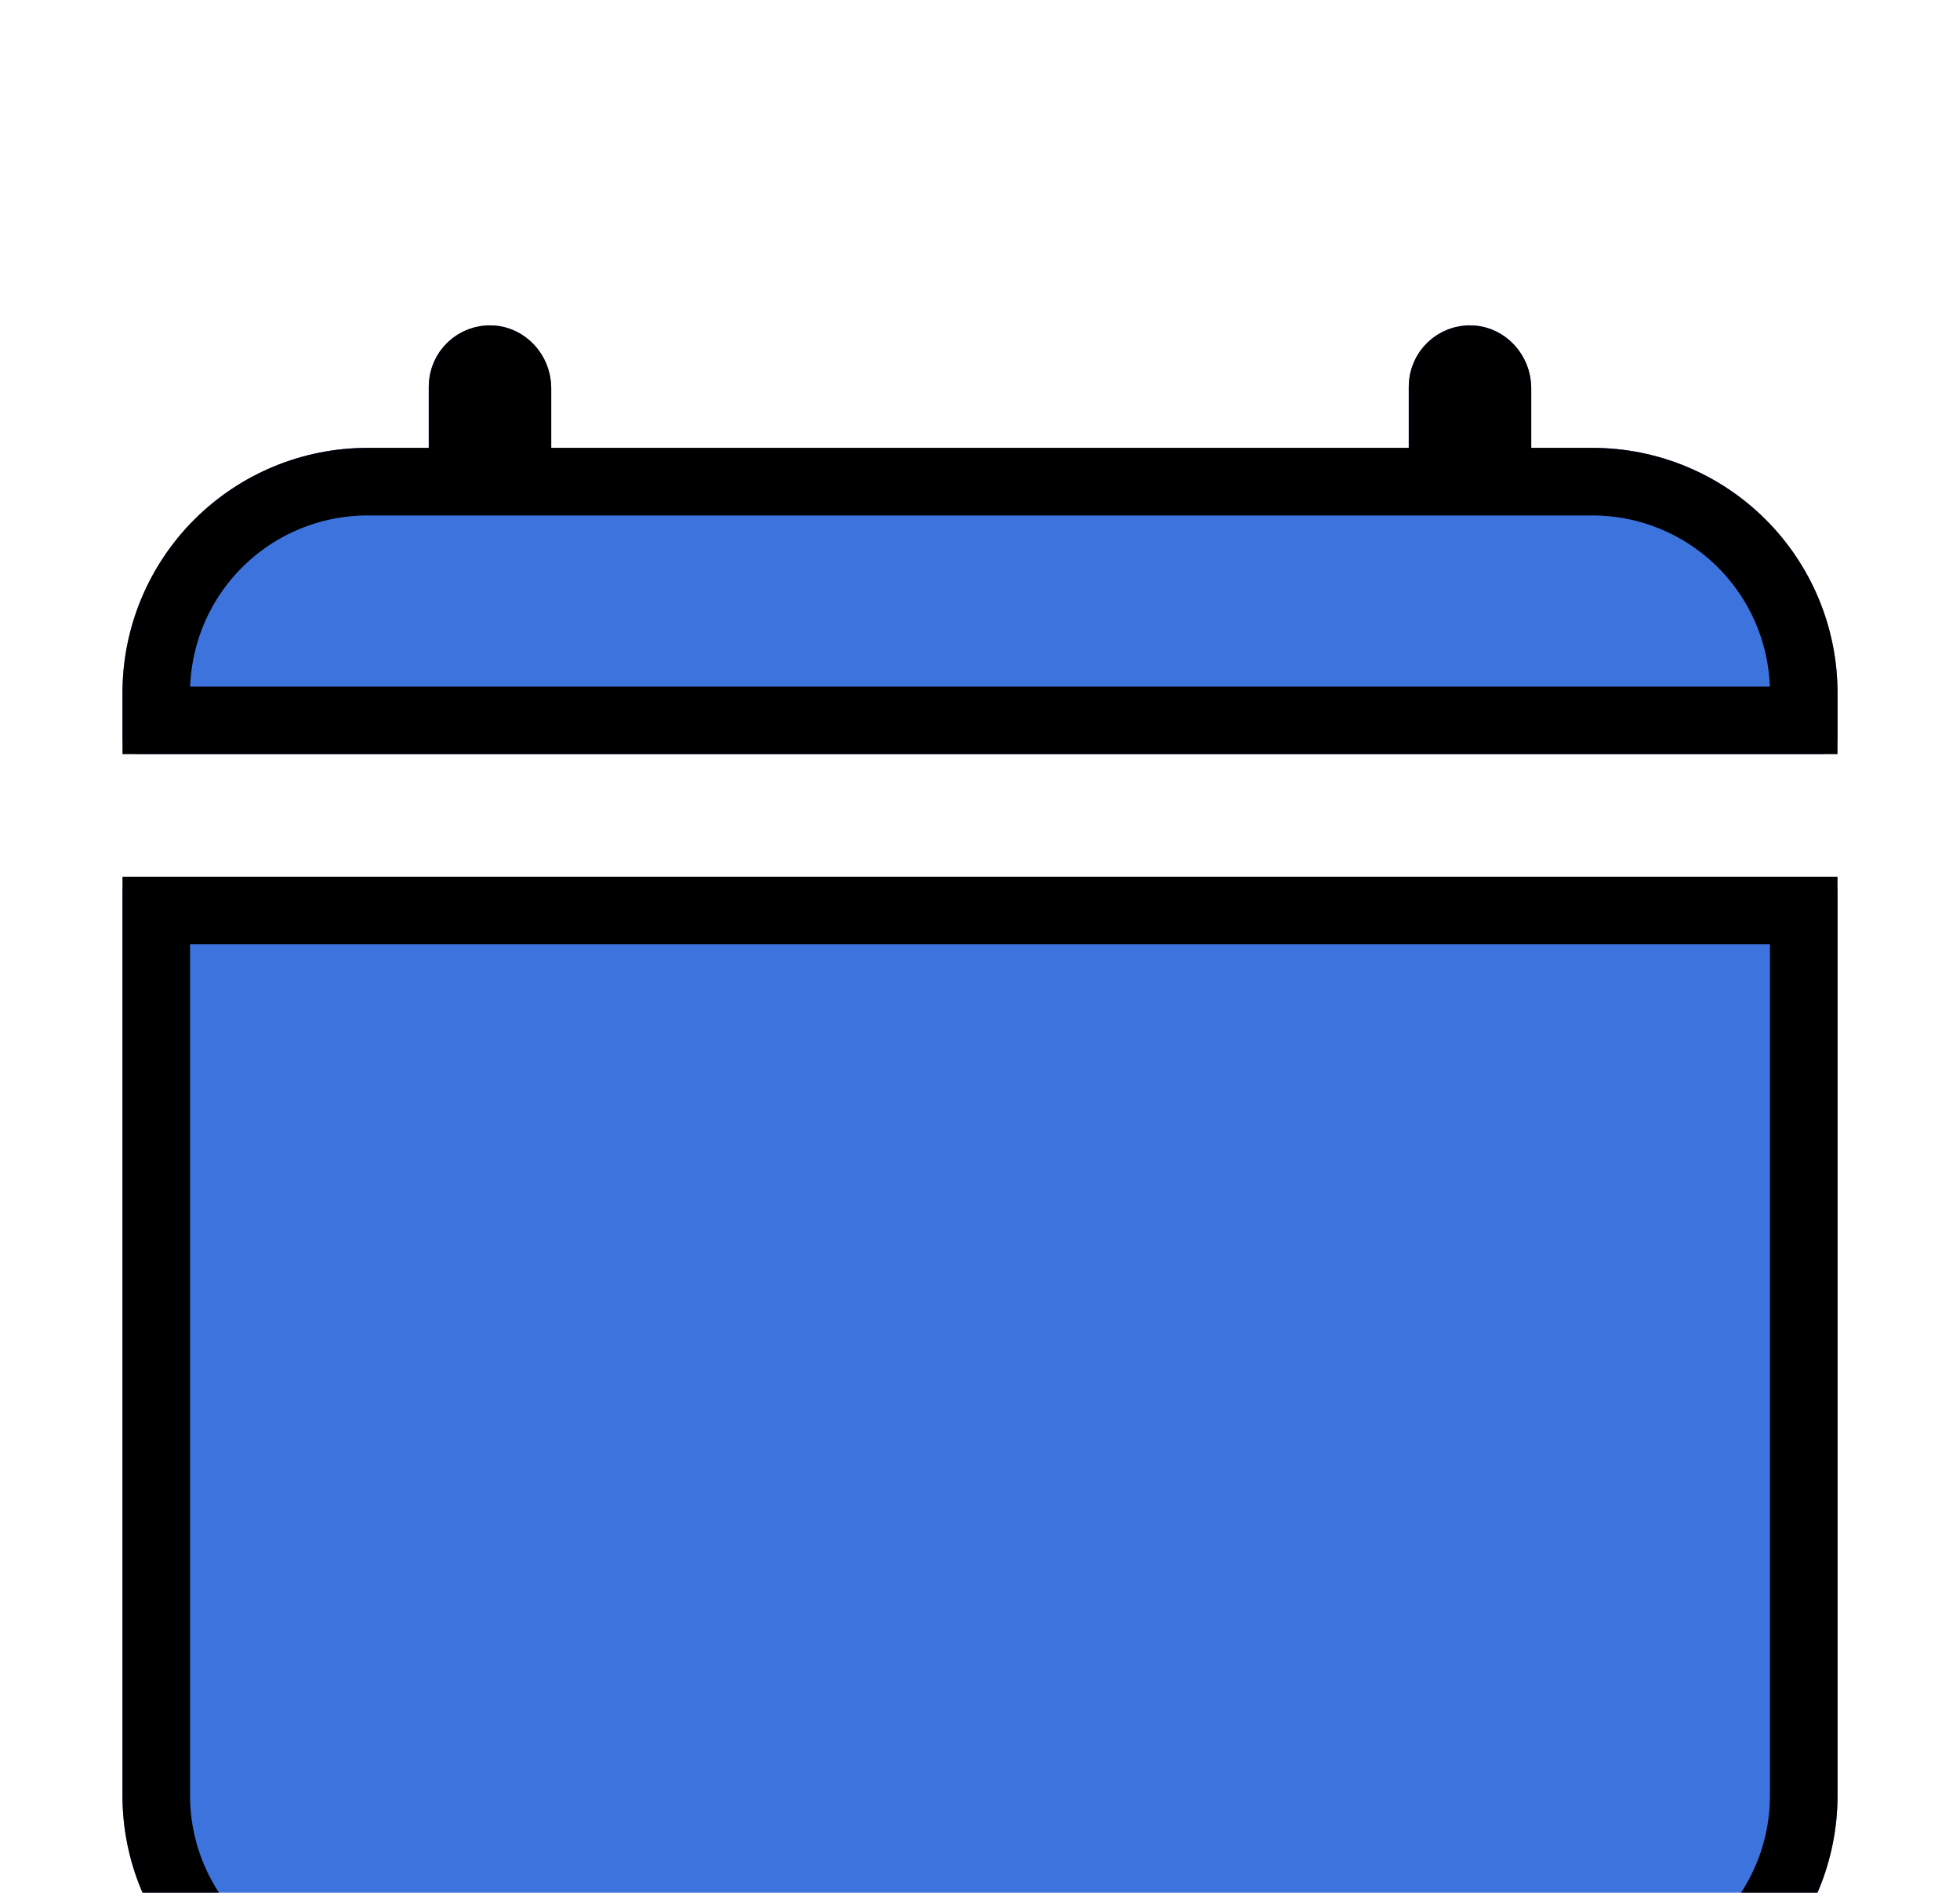<svg width="29" height="28" viewBox="0 0 29 28" fill="none" xmlns="http://www.w3.org/2000/svg">
<g filter="url(#filter0_d_135_176)">
<path d="M27.188 6.25C27.188 5.289 26.806 4.366 26.126 3.687C25.446 3.007 24.524 2.625 23.562 2.625H22.656V1.744C22.656 1.256 22.281 0.838 21.794 0.814C21.671 0.808 21.549 0.827 21.434 0.87C21.319 0.912 21.214 0.978 21.125 1.063C21.036 1.147 20.965 1.249 20.917 1.362C20.869 1.475 20.844 1.596 20.844 1.719V2.625H8.156V1.744C8.156 1.256 7.781 0.838 7.294 0.814C7.171 0.808 7.049 0.827 6.934 0.87C6.819 0.912 6.714 0.978 6.625 1.063C6.536 1.147 6.465 1.249 6.417 1.362C6.369 1.475 6.344 1.596 6.344 1.719V2.625H5.438C4.476 2.625 3.554 3.007 2.874 3.687C2.194 4.366 1.812 5.289 1.812 6.25V6.93C1.812 6.99 1.836 7.047 1.879 7.09C1.921 7.132 1.979 7.156 2.039 7.156H26.961C27.021 7.156 27.079 7.132 27.121 7.09C27.164 7.047 27.188 6.99 27.188 6.93V6.25ZM1.812 22.562C1.812 23.524 2.194 24.446 2.874 25.126C3.554 25.805 4.476 26.187 5.438 26.187H23.562C24.524 26.187 25.446 25.805 26.126 25.126C26.806 24.446 27.188 23.524 27.188 22.562V9.195C27.188 9.135 27.164 9.078 27.121 9.035C27.079 8.993 27.021 8.969 26.961 8.969H2.039C1.979 8.969 1.921 8.993 1.879 9.035C1.836 9.078 1.812 9.135 1.812 9.195V22.562Z" fill="#3D73DD"/>
<path d="M22.156 2.625V3.125H22.656H23.562C24.391 3.125 25.186 3.454 25.772 4.04C26.358 4.626 26.688 5.421 26.688 6.25V6.656H2.312V6.25C2.312 5.421 2.642 4.626 3.228 4.04C3.814 3.454 4.609 3.125 5.438 3.125H6.344H6.844V2.625V1.719C6.844 1.719 6.844 1.719 6.844 1.719C6.844 1.664 6.855 1.609 6.877 1.559C6.898 1.508 6.93 1.463 6.97 1.425C7.01 1.387 7.057 1.357 7.108 1.338C7.16 1.319 7.214 1.31 7.269 1.313C7.474 1.323 7.656 1.506 7.656 1.744V2.625V3.125H8.156H20.844H21.344V2.625V1.719C21.344 1.719 21.344 1.719 21.344 1.719C21.344 1.664 21.355 1.609 21.377 1.559C21.398 1.508 21.43 1.463 21.47 1.425C21.51 1.387 21.557 1.357 21.608 1.338C21.66 1.319 21.714 1.31 21.769 1.313C21.974 1.323 22.156 1.506 22.156 1.744V2.625ZM3.228 24.772C2.642 24.186 2.312 23.391 2.312 22.562V9.469H26.688V22.562C26.688 23.391 26.358 24.186 25.772 24.772C25.186 25.358 24.391 25.687 23.562 25.687H5.438C4.609 25.687 3.814 25.358 3.228 24.772Z" stroke="black"/>
</g>
<defs>
<filter id="filter0_d_135_176" x="-2.188" y="0.812" width="33.375" height="33.375" filterUnits="userSpaceOnUse" color-interpolation-filters="sRGB">
<feFlood flood-opacity="0" result="BackgroundImageFix"/>
<feColorMatrix in="SourceAlpha" type="matrix" values="0 0 0 0 0 0 0 0 0 0 0 0 0 0 0 0 0 0 127 0" result="hardAlpha"/>
<feOffset dy="4"/>
<feGaussianBlur stdDeviation="2"/>
<feComposite in2="hardAlpha" operator="out"/>
<feColorMatrix type="matrix" values="0 0 0 0 0 0 0 0 0 0 0 0 0 0 0 0 0 0 0.25 0"/>
<feBlend mode="normal" in2="BackgroundImageFix" result="effect1_dropShadow_135_176"/>
<feBlend mode="normal" in="SourceGraphic" in2="effect1_dropShadow_135_176" result="shape"/>
</filter>
</defs>
</svg>
